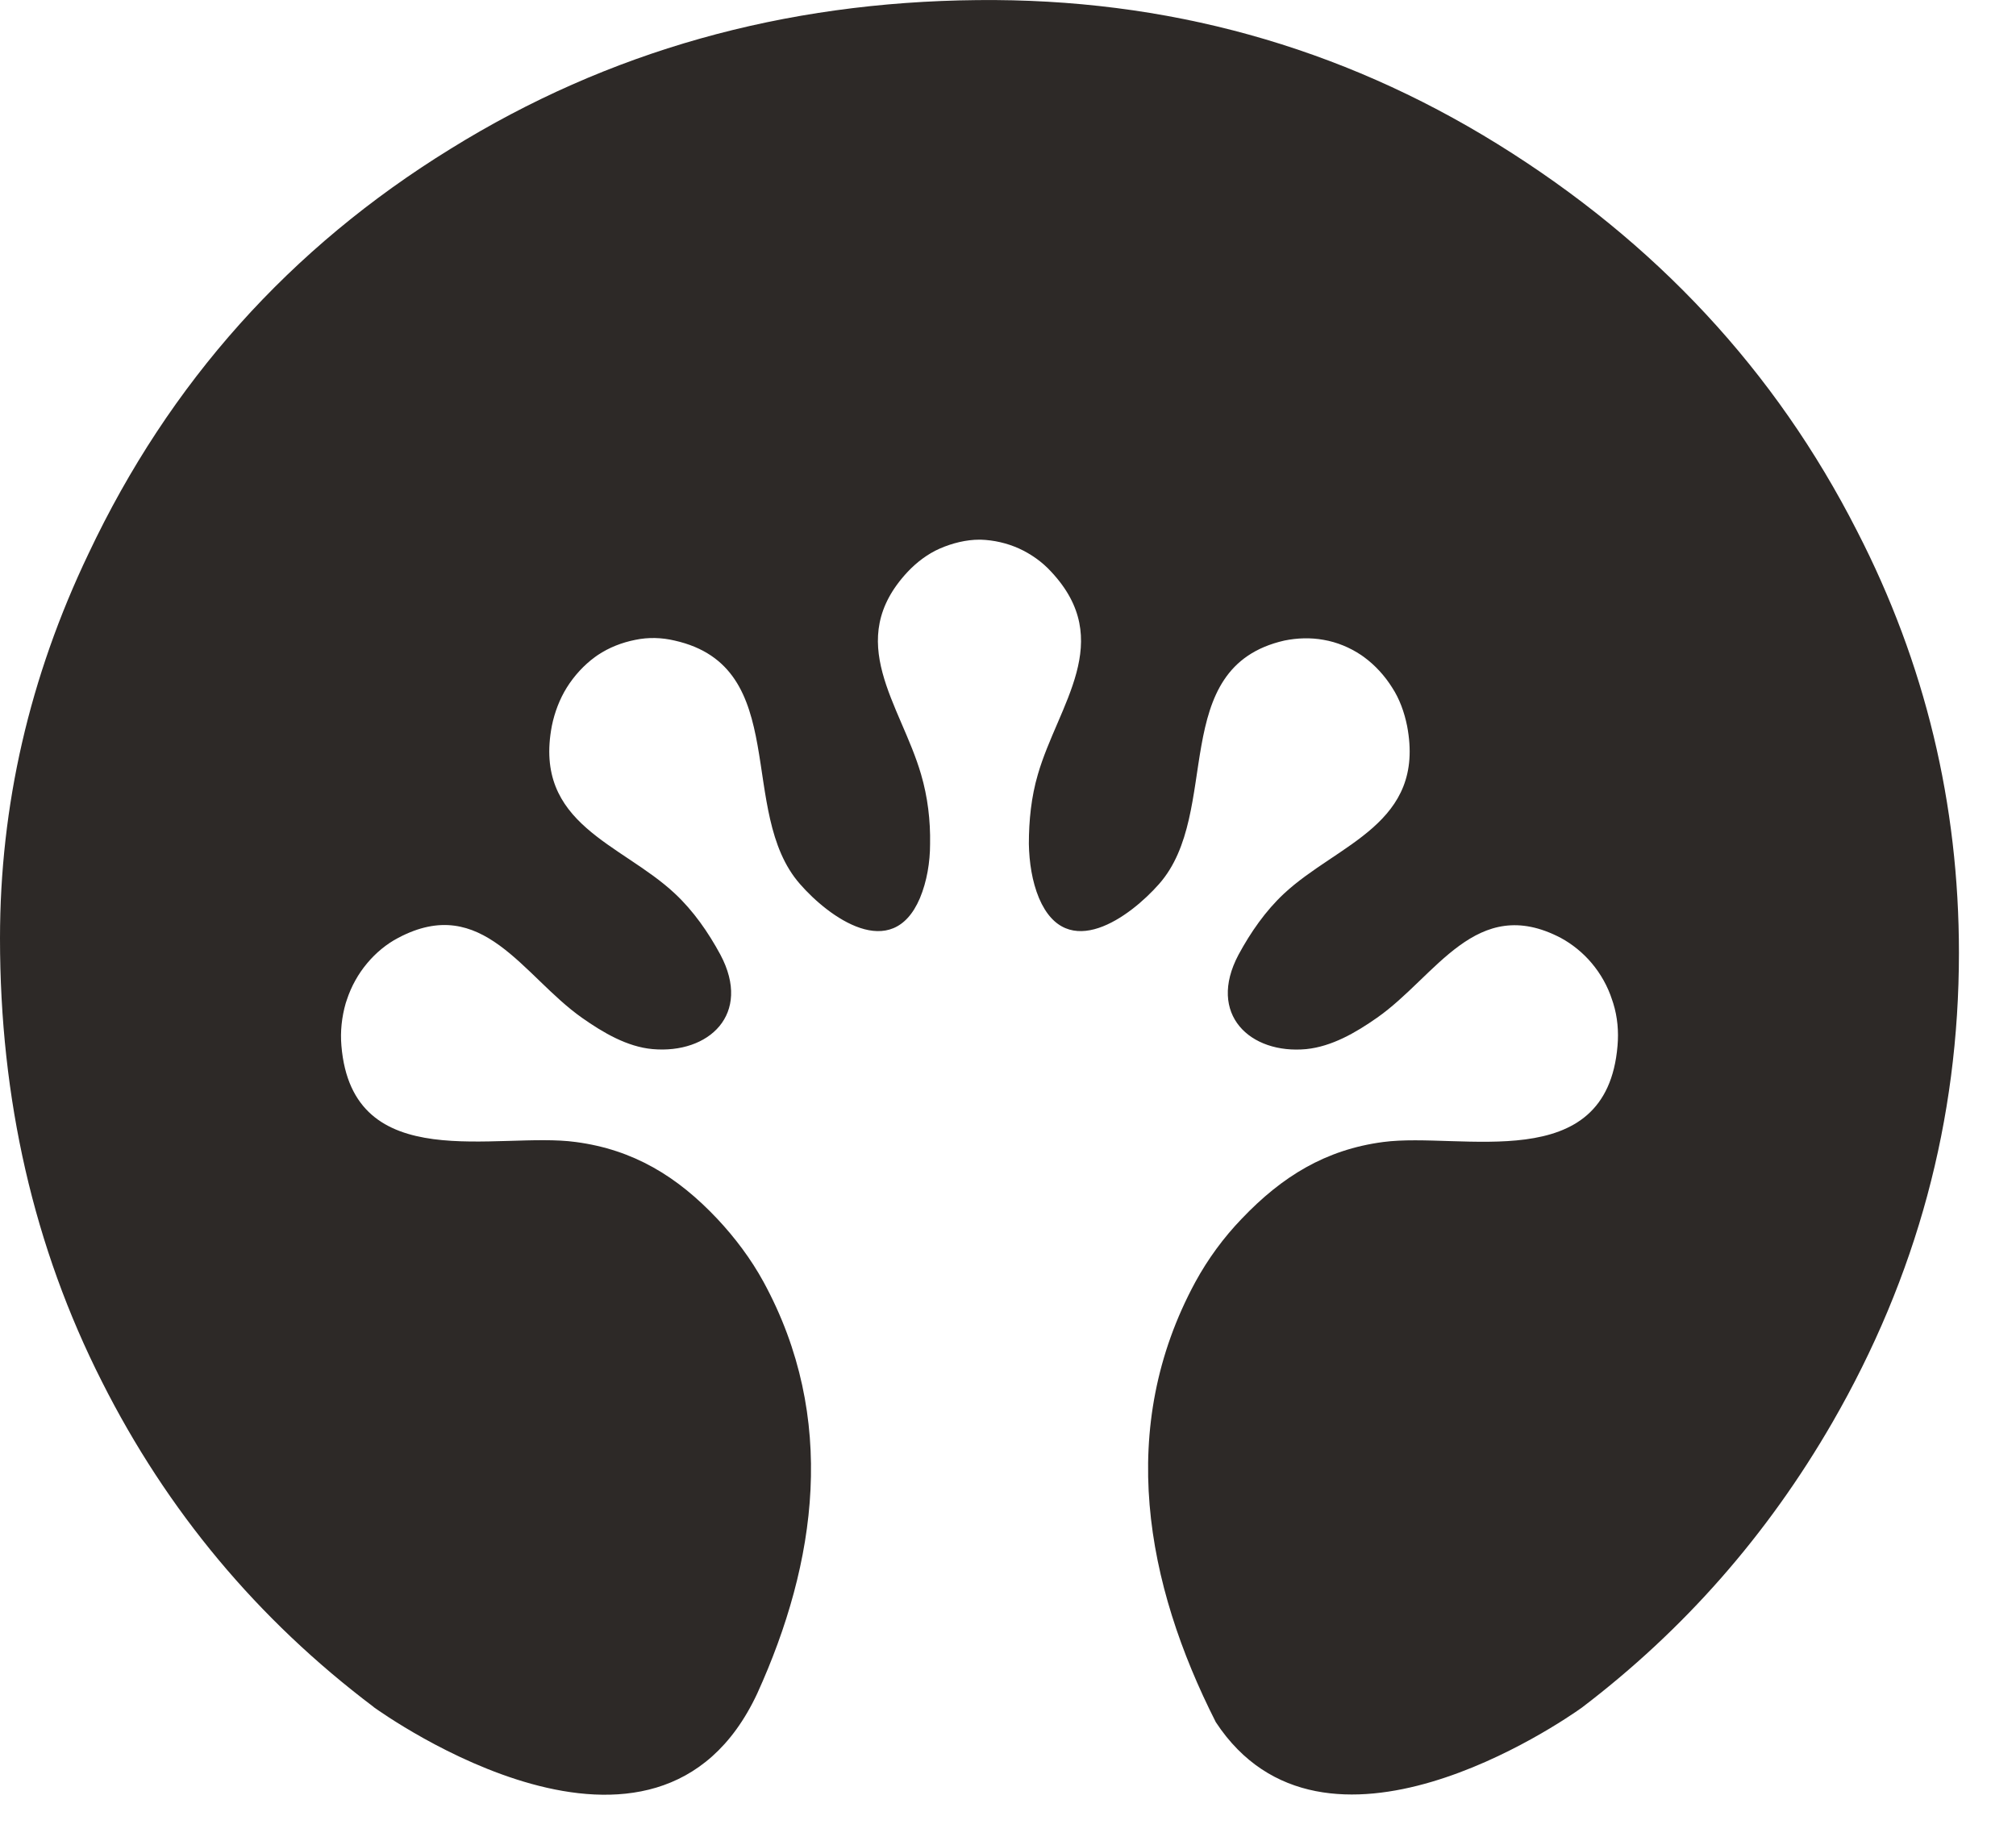 <svg width="23" height="21" viewBox="0 0 23 21" fill="none" xmlns="http://www.w3.org/2000/svg">
<path d="M4.261 19.473C2.938 18.475 1.905 17.236 1.163 15.763C0.385 14.228 0 12.54 0 10.705C0 9.192 0.335 7.727 1.011 6.314C1.932 4.365 3.309 2.826 5.142 1.697C6.935 0.585 8.939 0.022 11.152 0.001C13.307 -0.021 15.284 0.528 17.086 1.644C18.888 2.761 20.256 4.23 21.186 6.057C21.965 7.57 22.349 9.174 22.349 10.871C22.349 12.78 21.866 14.564 20.905 16.229C20.162 17.515 19.21 18.597 18.047 19.482C17.815 19.648 15.101 21.518 13.871 19.648C13.07 18.069 12.735 16.29 13.638 14.625C13.781 14.363 13.96 14.119 14.166 13.905C14.627 13.421 15.123 13.116 15.78 13.029C16.67 12.911 18.329 13.434 18.454 11.93C18.468 11.769 18.454 11.603 18.405 11.446L18.392 11.407C18.343 11.254 18.262 11.11 18.159 10.988C18.061 10.871 17.936 10.77 17.806 10.7C16.84 10.195 16.384 11.141 15.709 11.612C15.467 11.782 15.194 11.939 14.904 11.969C14.264 12.03 13.768 11.573 14.13 10.892C14.269 10.635 14.439 10.391 14.649 10.195C15.262 9.624 16.268 9.401 16.053 8.281C16.022 8.128 15.968 7.975 15.883 7.845C15.798 7.709 15.686 7.587 15.561 7.496L15.53 7.474C15.4 7.387 15.253 7.326 15.101 7.3C14.953 7.273 14.801 7.278 14.653 7.308C13.312 7.614 13.947 9.266 13.223 10.086C12.892 10.461 12.172 10.993 11.854 10.247C11.774 10.055 11.742 9.837 11.738 9.628C11.738 9.362 11.765 9.092 11.841 8.834C12.073 8.036 12.731 7.313 11.993 6.523C11.89 6.41 11.76 6.319 11.626 6.258C11.488 6.196 11.34 6.162 11.188 6.157H11.175C11.023 6.157 10.866 6.196 10.723 6.258C10.584 6.319 10.459 6.414 10.356 6.523C9.618 7.313 10.276 8.036 10.508 8.834C10.584 9.092 10.616 9.362 10.611 9.628C10.611 9.837 10.575 10.055 10.495 10.247C10.177 10.993 9.453 10.461 9.127 10.086C8.402 9.262 9.037 7.609 7.696 7.308C7.548 7.273 7.396 7.269 7.248 7.3C7.096 7.33 6.949 7.387 6.819 7.474L6.788 7.496C6.663 7.587 6.551 7.709 6.466 7.845C6.385 7.975 6.327 8.128 6.296 8.281C6.081 9.406 7.092 9.624 7.7 10.195C7.91 10.391 8.08 10.635 8.219 10.892C8.581 11.573 8.085 12.026 7.445 11.969C7.155 11.943 6.882 11.782 6.64 11.612C5.965 11.137 5.505 10.19 4.543 10.7C4.409 10.77 4.288 10.871 4.19 10.988C4.087 11.11 4.007 11.254 3.957 11.407L3.944 11.446C3.899 11.603 3.881 11.769 3.895 11.93C4.02 13.43 5.679 12.907 6.569 13.029C7.226 13.116 7.727 13.421 8.183 13.905C8.384 14.119 8.568 14.363 8.711 14.625C9.556 16.177 9.319 17.825 8.639 19.321C7.49 21.78 4.382 19.56 4.266 19.478L4.261 19.473Z" fill="#2D2927"/>
</svg>

